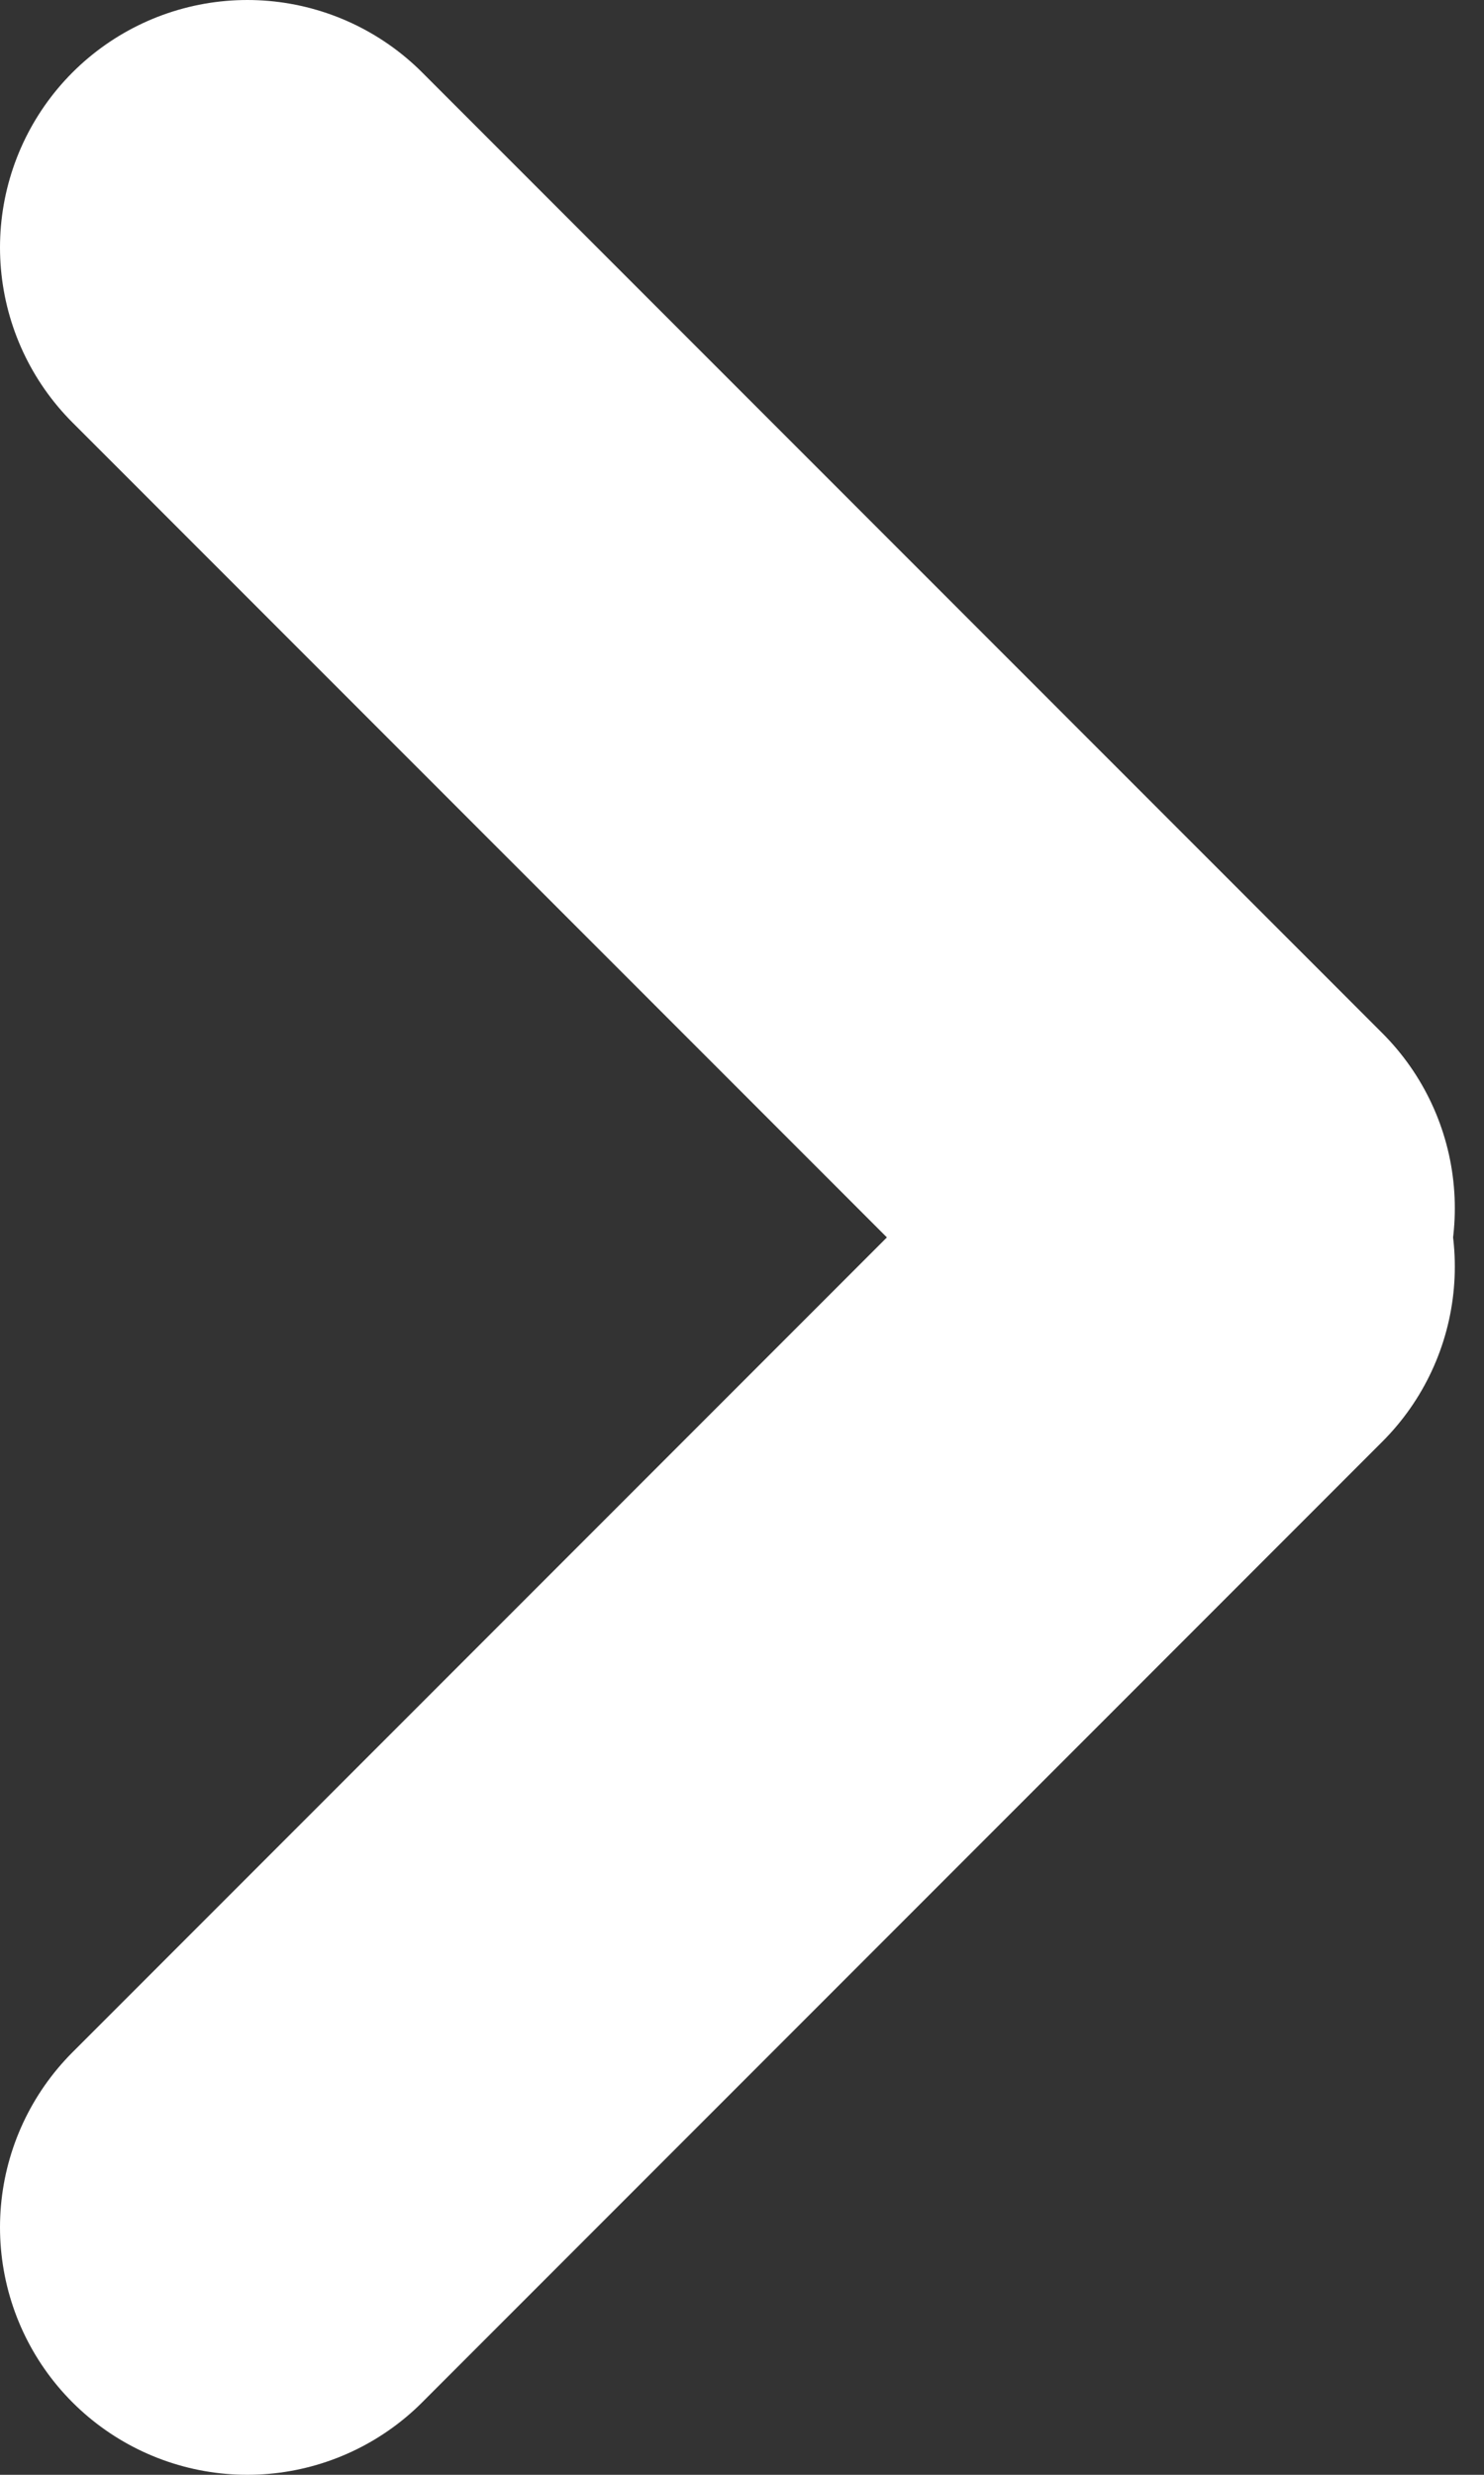 <svg width="12" height="20" viewBox="0 0 12 20" fill="none" xmlns="http://www.w3.org/2000/svg">
<rect x="0" y="0" width="12" height="20" fill="#333333" stroke="none"/>
<path d="M2 2L9.764 9.764" stroke="white" stroke-width="4" stroke-linecap="round"/>
<path d="M2 18L9.764 10.236" stroke="white" stroke-width="4" stroke-linecap="round"/>
</svg>
